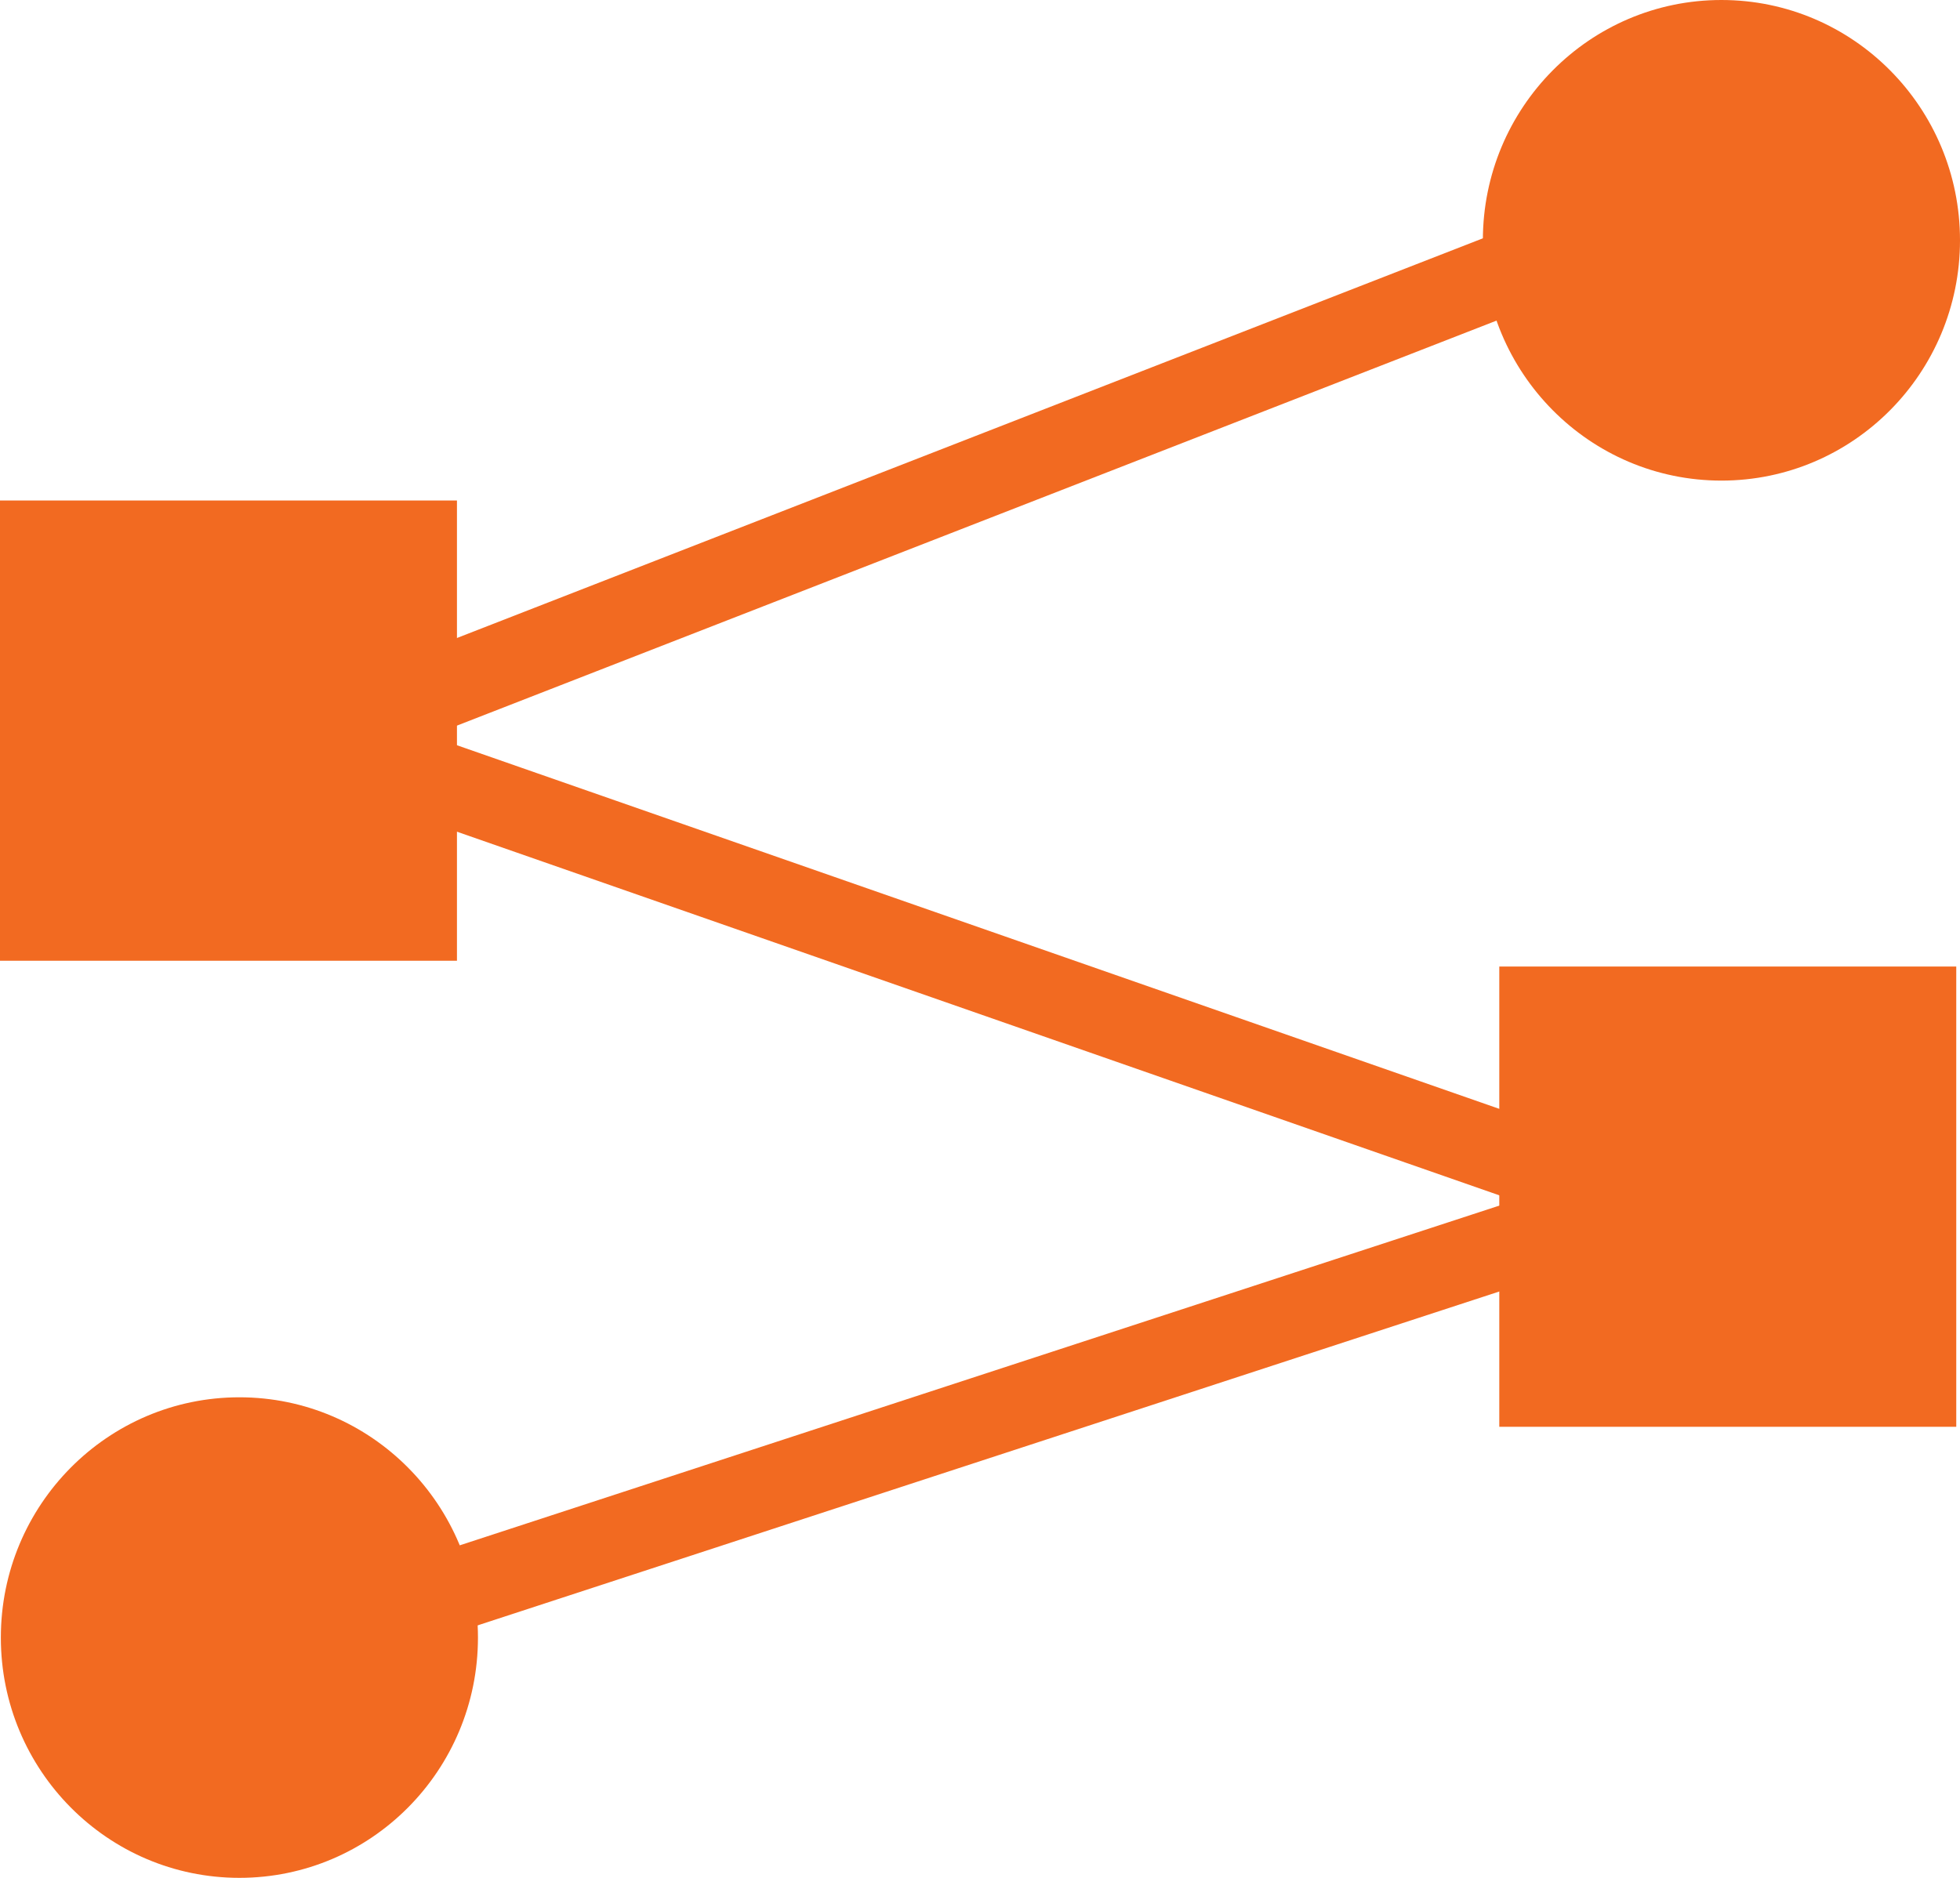 <?xml version="1.0" encoding="utf-8"?>
<!-- Generator: Adobe Illustrator 16.0.4, SVG Export Plug-In . SVG Version: 6.00 Build 0)  -->
<!DOCTYPE svg PUBLIC "-//W3C//DTD SVG 1.1//EN" "http://www.w3.org/Graphics/SVG/1.1/DTD/svg11.dtd">
<svg version="1.1" id="Layer_1" xmlns="http://www.w3.org/2000/svg" xmlns:xlink="http://www.w3.org/1999/xlink" x="0px" y="0px"
	 width="115.789px" height="110.963px" viewBox="0 0 115.789 110.963" enable-background="new 0 0 115.789 110.963"
	 xml:space="preserve">
<g>
	<polygon fill="#F26A21" points="115.568,84.31 88.572,84.31 88.572,57.113 115.568,57.113 115.568,84.31 	"/>
	<polygon fill="#F26A21" points="26.995,56.771 0,56.771 0,29.575 26.995,29.575 26.995,56.771 	"/>
	<path fill="none" stroke="#F26A21" stroke-width="4.824" stroke-miterlimit="10" d="M18.884,43.449l73.25-28.544 M18.199,96.781
		l78.809-25.76L20.912,44.469"/>
	<path fill="#F26A21" d="M14.143,110.963c7.784,0,14.093-6.357,14.093-14.199c0-7.84-6.309-14.197-14.093-14.197
		c-7.783,0-14.093,6.357-14.093,14.197C0.05,104.605,6.36,110.963,14.143,110.963L14.143,110.963z"/>
	<path fill="#F26A21" d="M101.695,28.399c7.783,0,14.094-6.358,14.094-14.2C115.789,6.358,109.479,0,101.695,0
		S87.602,6.358,87.602,14.199C87.602,22.041,93.912,28.399,101.695,28.399L101.695,28.399z"/>
</g>
</svg>
